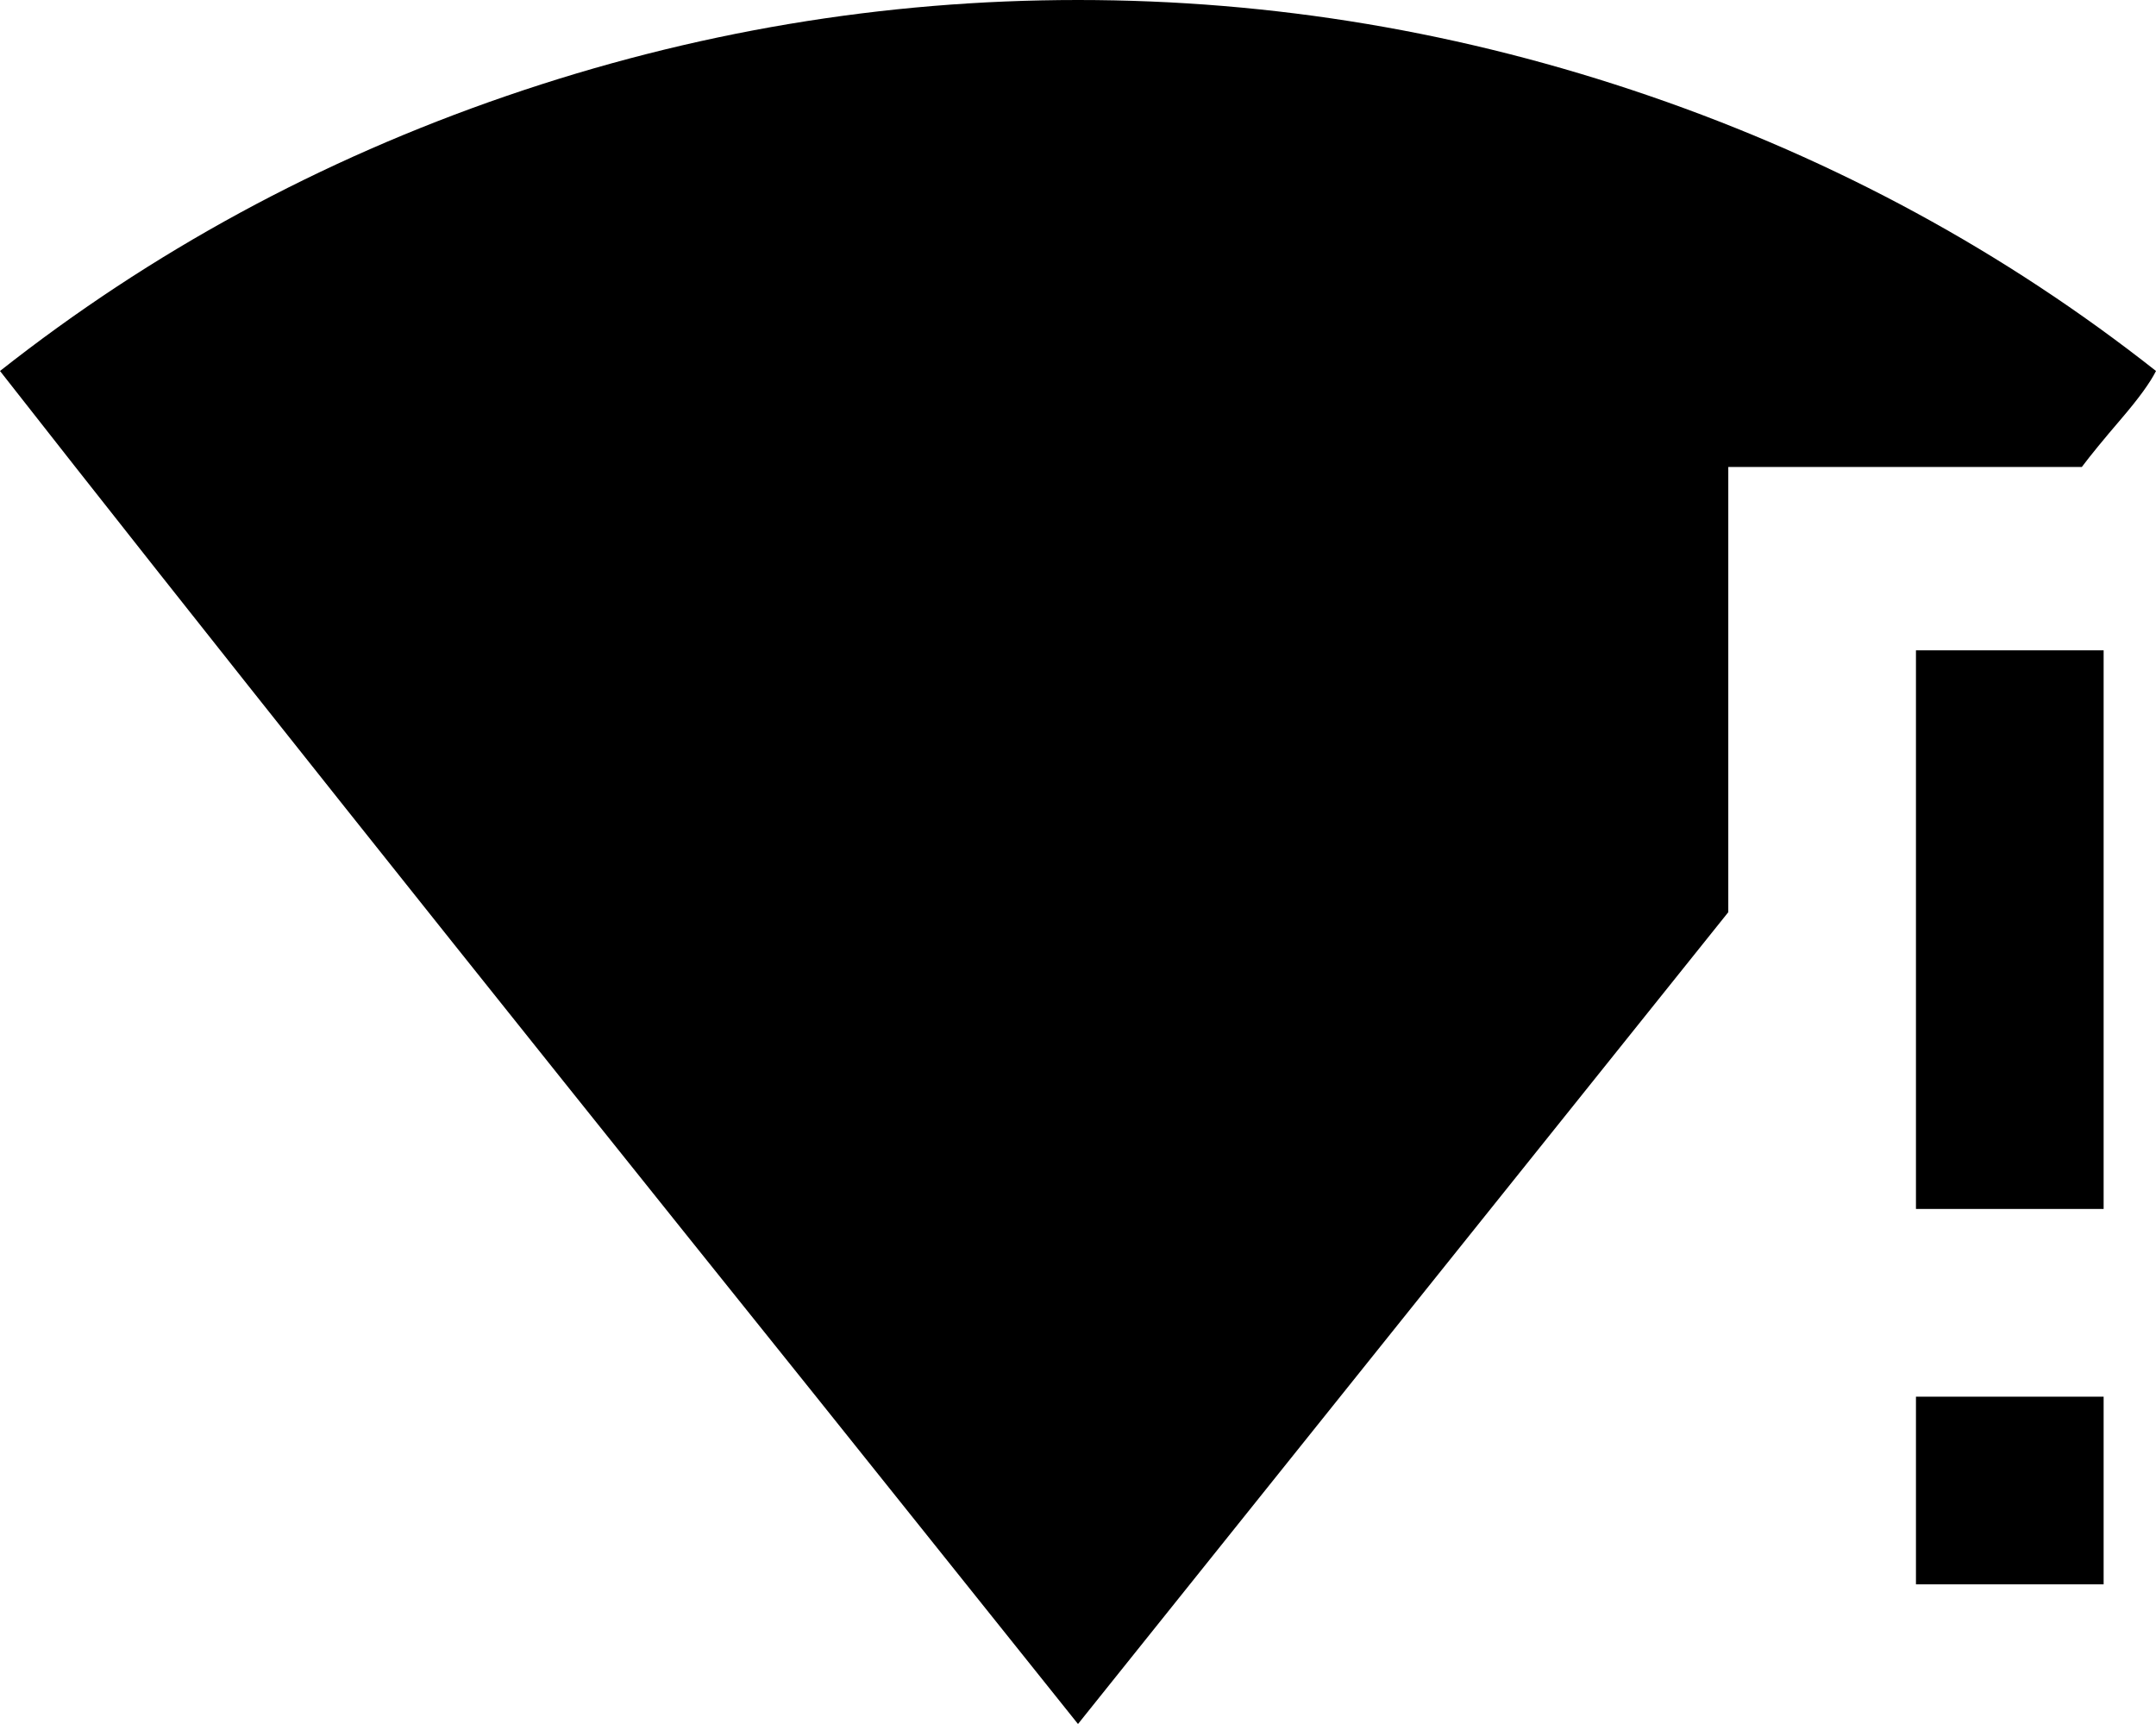 <svg xmlns="http://www.w3.org/2000/svg" viewBox="9 -11 494 395">
      <g transform="scale(1 -1) translate(0 -373)">
        <path d="M256 384Q189 384 125.0 362.0Q61 340 9 299Q74 216 196 64L256 -11L405 175V277H486Q489 281 495.0 288.0Q501 295 503 299Q451 340 387.0 362.0Q323 384 256 384ZM448 235V107H491V235ZM448 64V21H491V64Z" />
      </g>
    </svg>